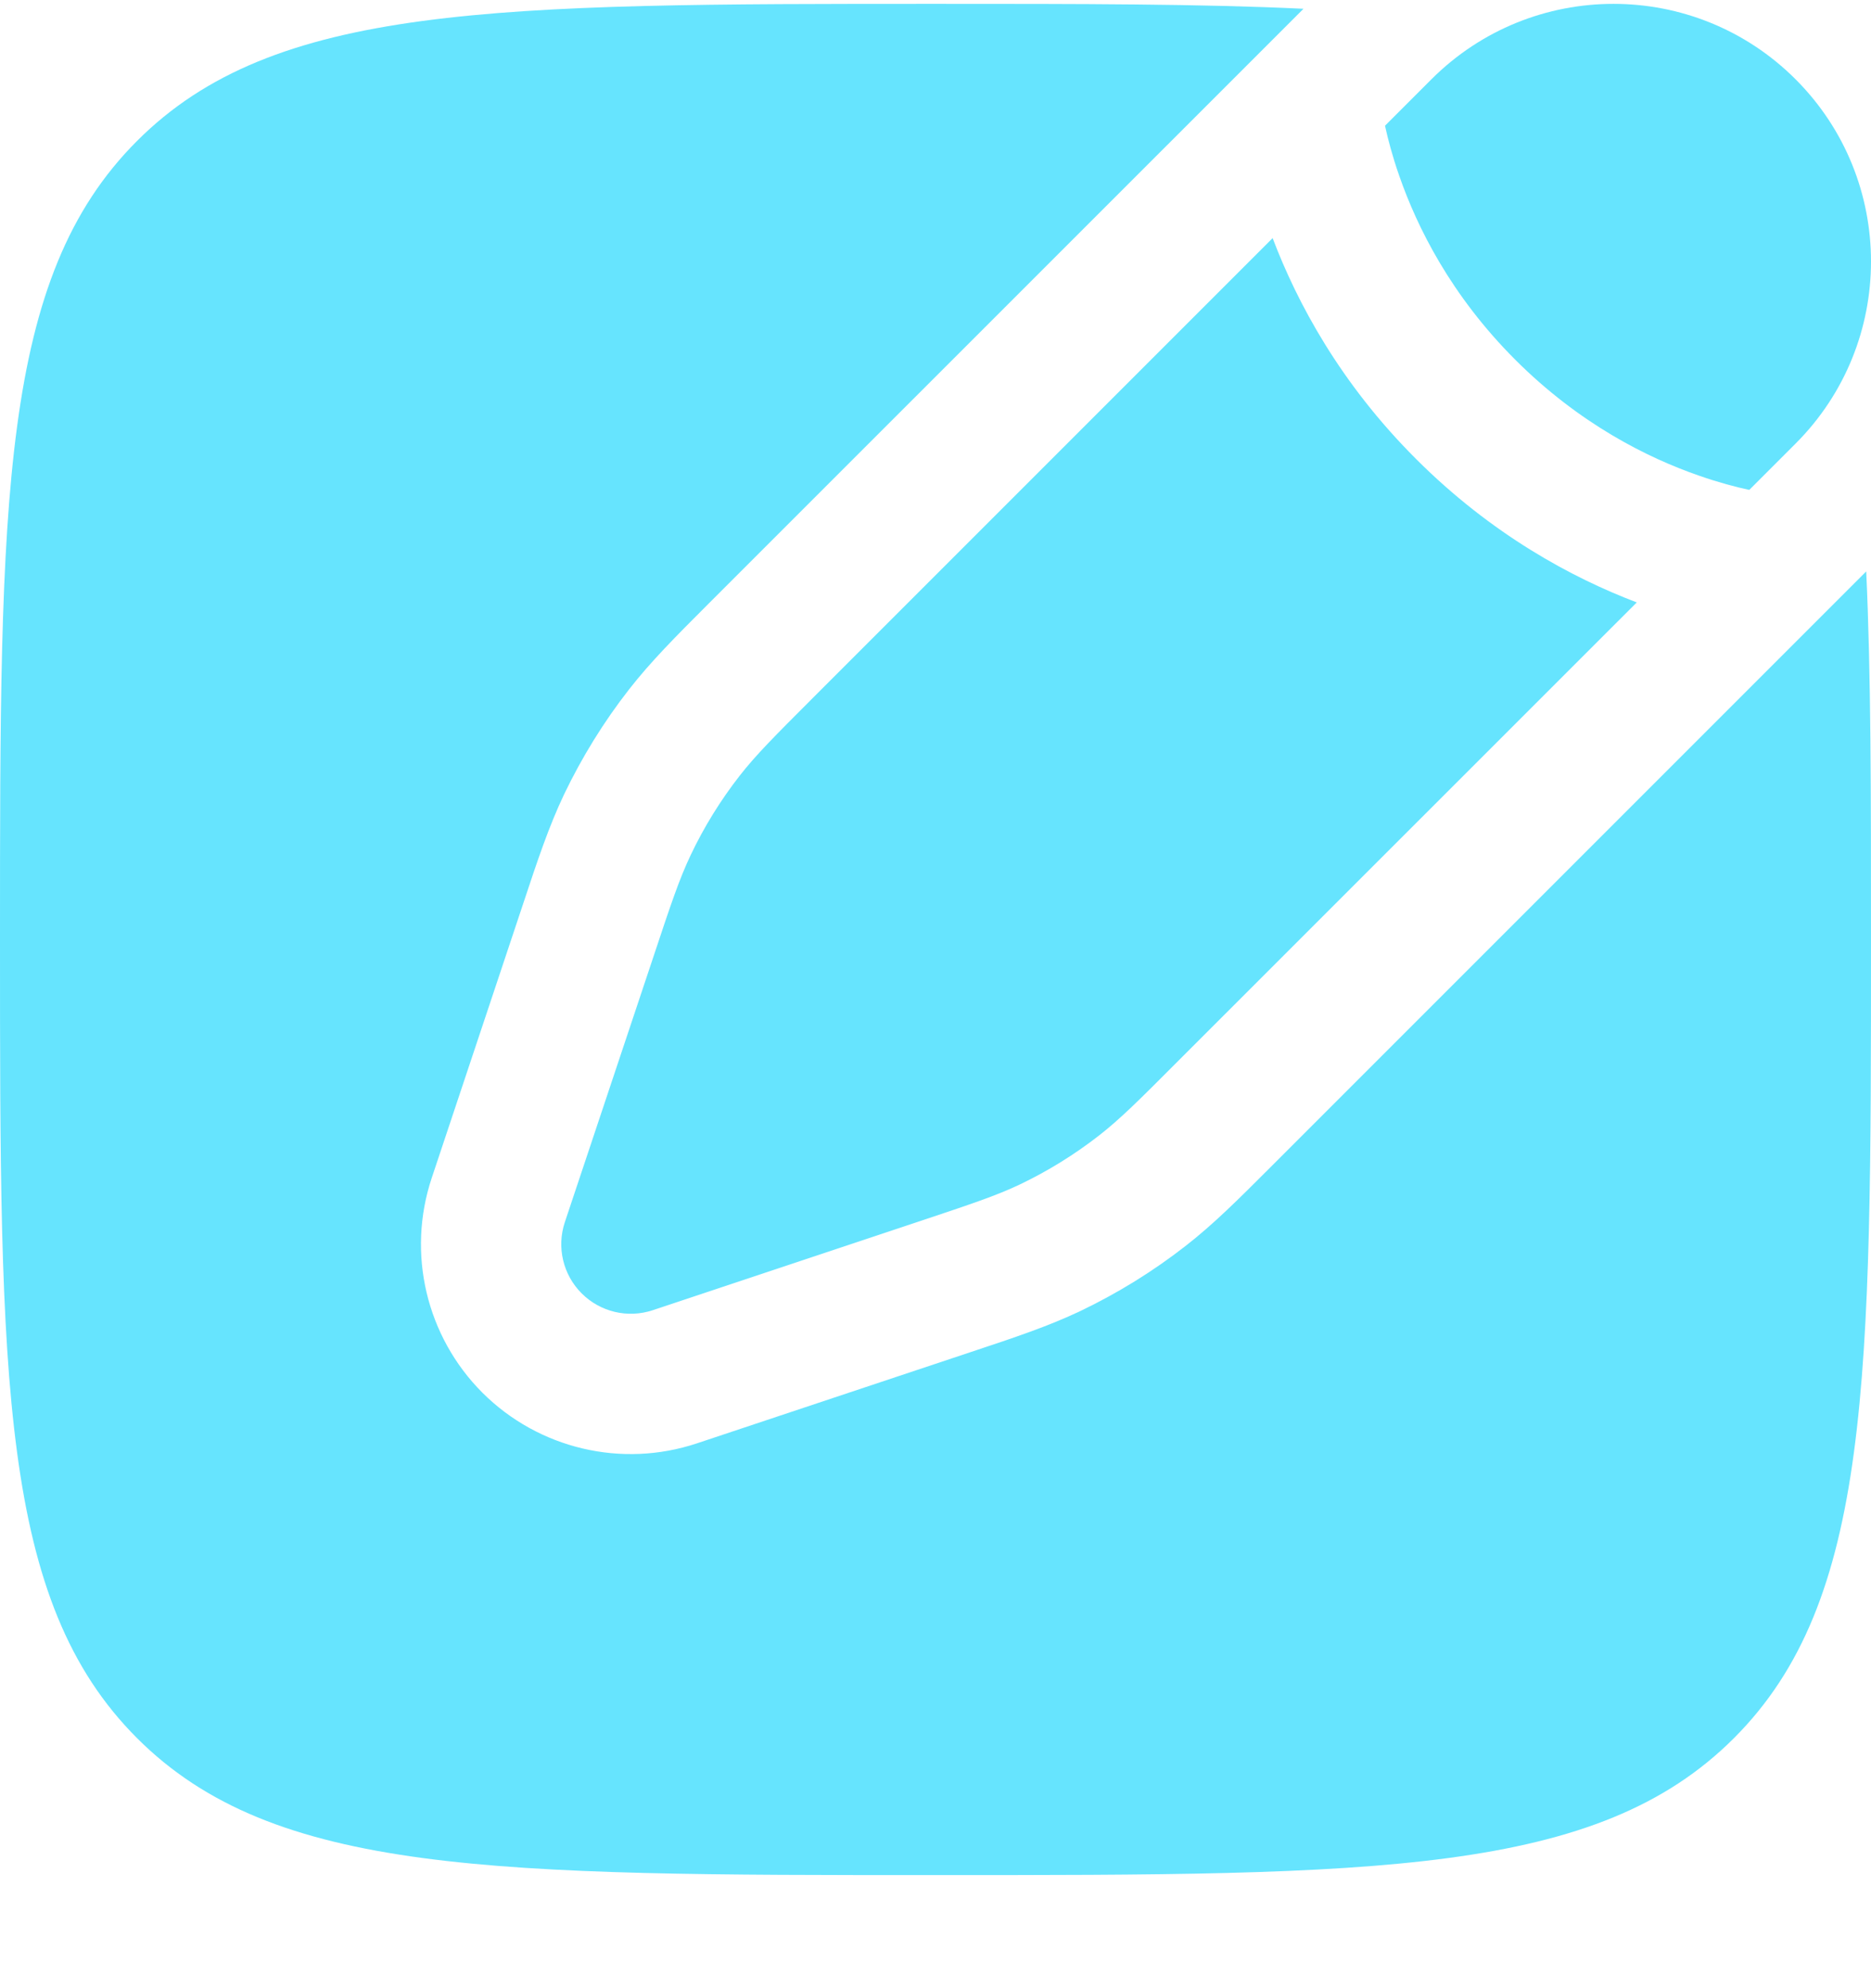 <svg width="16" height="17" viewBox="0 0 16 17" fill="none" xmlns="http://www.w3.org/2000/svg">
<path d="M15.355 0.678C16.215 1.538 16.215 2.933 15.355 3.793L14.959 4.189C14.843 4.164 14.698 4.126 14.532 4.068C14.089 3.915 13.506 3.624 12.958 3.076C12.409 2.527 12.119 1.945 11.965 1.501C11.907 1.335 11.869 1.19 11.844 1.075L12.241 0.678C13.101 -0.182 14.495 -0.182 15.355 0.678Z" fill="#66E4FE"/>
<path d="M10.064 9.083C9.741 9.407 9.579 9.568 9.401 9.707C9.191 9.871 8.963 10.012 8.723 10.127C8.519 10.224 8.302 10.296 7.868 10.441L5.582 11.203C5.368 11.274 5.133 11.218 4.974 11.059C4.815 10.9 4.759 10.665 4.83 10.451L5.593 8.165C5.737 7.731 5.81 7.514 5.907 7.31C6.021 7.07 6.162 6.842 6.326 6.632C6.465 6.454 6.627 6.292 6.95 5.969L10.883 2.036C11.094 2.592 11.463 3.279 12.109 3.924C12.755 4.57 13.442 4.94 13.997 5.151L10.064 9.083Z" fill="#66E4FE"/>
<path d="M14.828 14.862C16 13.69 16 11.804 16 8.033C16 6.795 16 5.759 15.959 4.886L10.869 9.976C10.588 10.257 10.377 10.468 10.139 10.653C9.86 10.871 9.558 11.057 9.239 11.21C8.967 11.339 8.684 11.434 8.307 11.559L5.961 12.341C5.317 12.556 4.606 12.388 4.125 11.908C3.645 11.427 3.477 10.717 3.692 10.072L4.474 7.727C4.599 7.349 4.694 7.066 4.823 6.794C4.976 6.475 5.162 6.173 5.38 5.894C5.565 5.657 5.776 5.445 6.057 5.164L11.147 0.075C10.274 0.033 9.239 0.033 8 0.033C4.229 0.033 2.343 0.033 1.172 1.205C0 2.376 0 4.262 0 8.033C0 11.804 0 13.69 1.172 14.862C2.343 16.033 4.229 16.033 8 16.033C11.771 16.033 13.657 16.033 14.828 14.862Z" fill="#66E4FE"/>
</svg>
